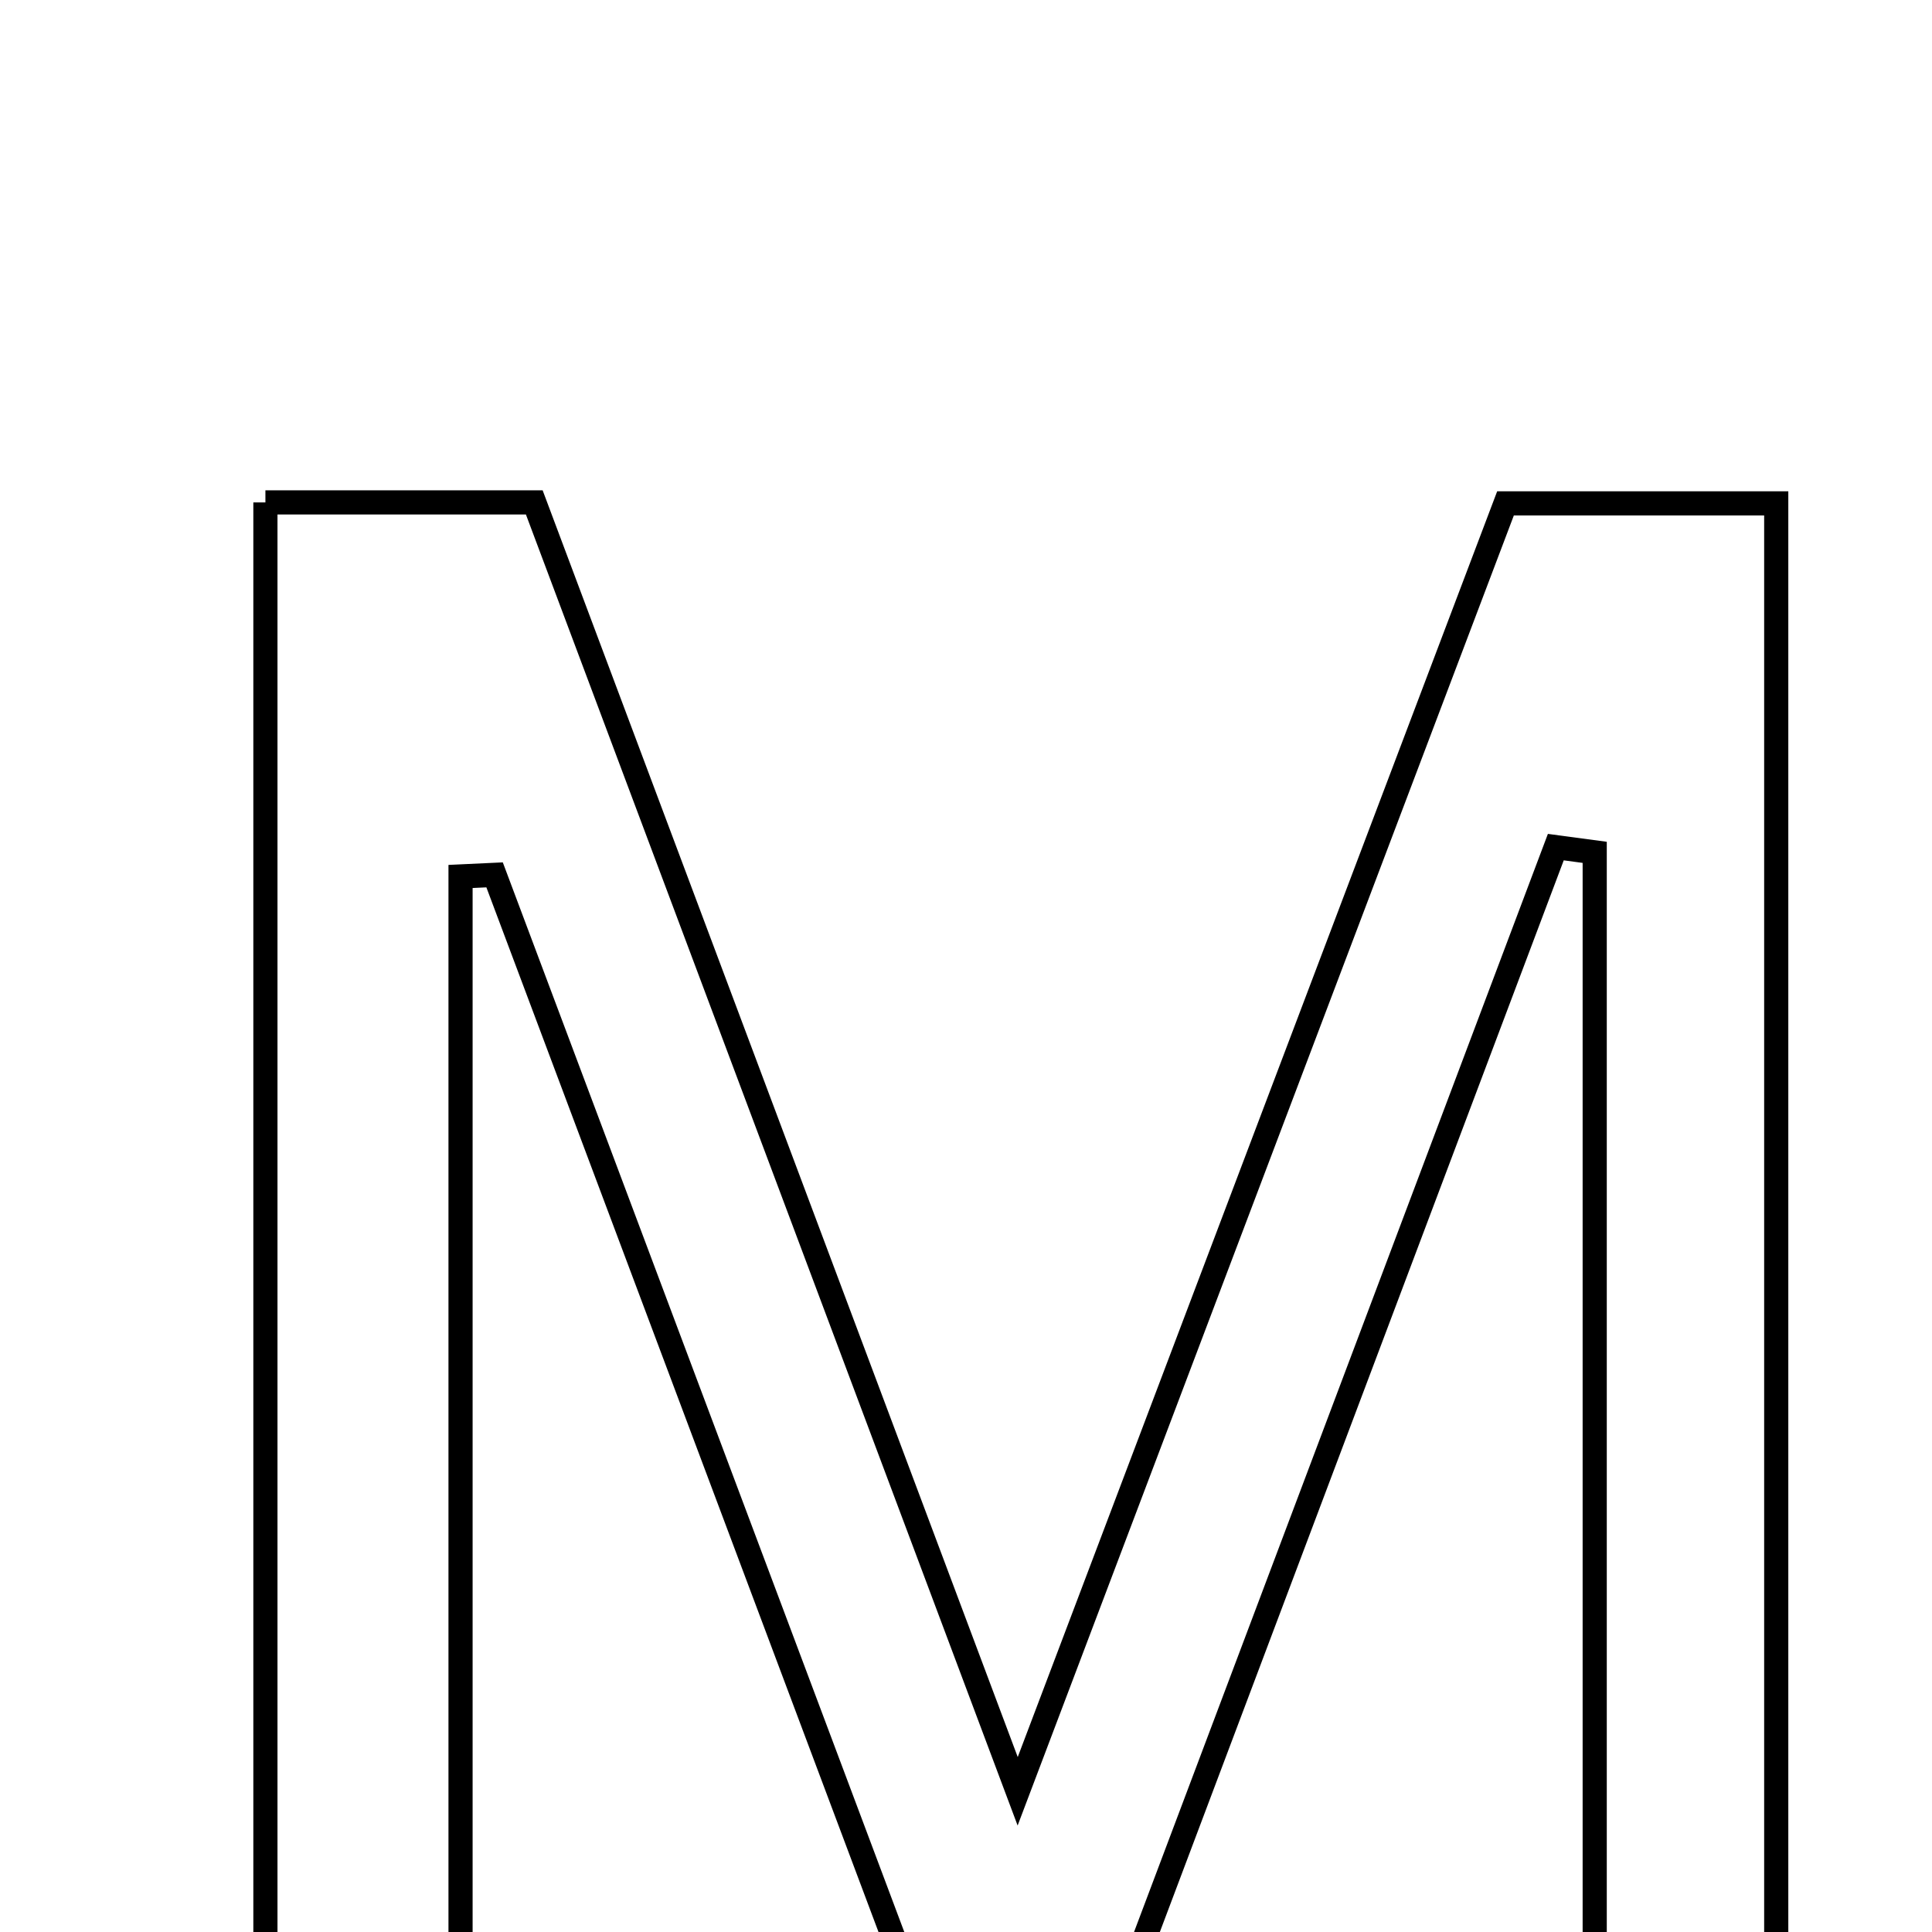 <svg xmlns="http://www.w3.org/2000/svg" viewBox="0.0 0.0 24.0 24.0" height="200px" width="200px"><path fill="none" stroke="black" stroke-width=".3" stroke-opacity="1.0"  filling="0" d="M3.297 6.241 C4.529 6.241 5.497 6.241 6.637 6.241 C8.567 11.385 10.489 16.51 12.642 22.252 C14.796 16.565 16.735 11.443 18.702 6.253 C19.812 6.253 20.859 6.253 22.065 6.253 C22.065 12.623 22.065 18.913 22.065 25.293 C21.328 25.33 20.722 25.36 19.81 25.406 C19.81 20.414 19.81 15.501 19.81 10.588 C19.649 10.566 19.488 10.544 19.327 10.523 C17.462 15.472 15.597 20.422 13.745 25.334 C12.943 25.334 12.334 25.334 11.574 25.334 C9.76 20.5 7.952 15.684 6.144 10.868 C6.004 10.875 5.862 10.882 5.721 10.888 C5.721 15.601 5.721 20.313 5.721 25.189 C4.767 25.288 4.114 25.356 3.297 25.441 C3.297 19.001 3.297 12.715 3.297 6.241"></path></svg>